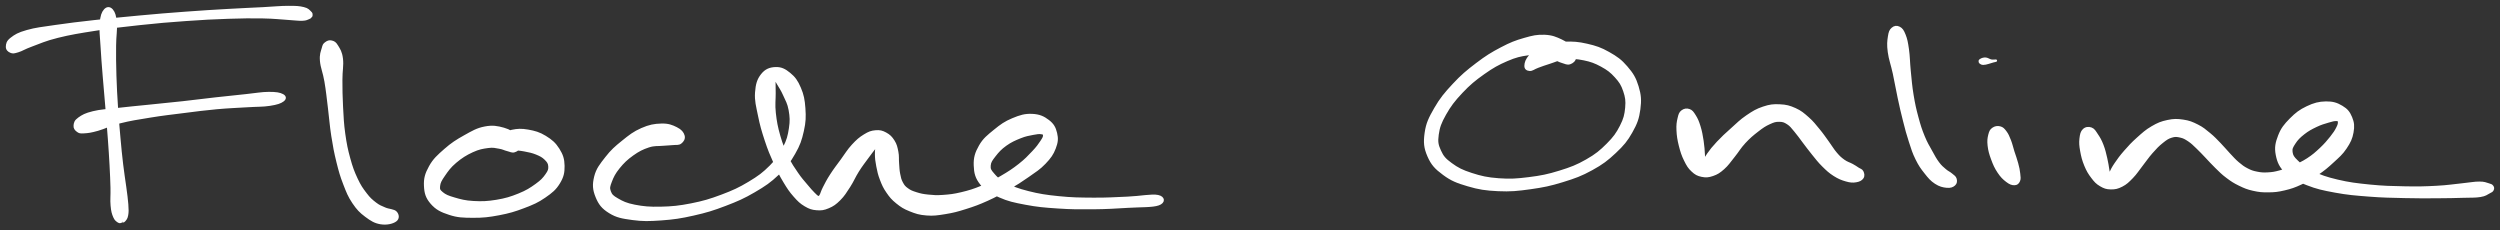 <svg xmlns="http://www.w3.org/2000/svg" id="canvas" viewBox="254.238 406.579 1071.725 98.788"><rect x="254.238" y="406.579" width="1071.725" height="98.788" fill="#333333" stroke="none"/><path d="M 299.19,410.94 C 298.24 412.04, 297.74 413.41, 297.47 416.49 C 297.20 419.58, 297.57 421.81, 297.83 426.37 C 298.09 430.93, 298.35 433.97, 298.77 439.28 C 299.18 444.58, 299.49 447.57, 299.93 452.91 C 300.37 458.24, 300.61 461.06, 300.96 465.96 C 301.32 470.87, 301.47 473.21, 301.70 477.44 C 301.92 481.66, 302.01 483.64, 302.10 487.09 C 302.19 490.54, 301.91 492.21, 302.14 494.69 C 302.36 497.17, 302.66 498.12, 303.24 499.50 C 303.82 500.87, 304.46 501.15, 305.05 501.57 C 305.65 501.98, 305.94 501.61, 306.23 501.59 C 306.52 501.57, 306.24 501.56, 306.50 501.47 C 306.76 501.38, 307.08 501.68, 307.52 501.15 C 307.96 500.62, 308.45 500.23, 308.69 498.83 C 308.94 497.43, 308.92 496.60, 308.75 494.16 C 308.58 491.72, 308.30 490.07, 307.86 486.65 C 307.41 483.22, 307.02 481.23, 306.53 477.02 C 306.03 472.81, 305.81 470.49, 305.37 465.60 C 304.94 460.72, 304.68 457.90, 304.33 452.58 C 303.99 447.26, 303.82 444.28, 303.65 439.01 C 303.49 433.74, 303.47 430.73, 303.51 426.23 C 303.54 421.73, 304.09 419.57, 303.84 416.51 C 303.59 413.46, 303.18 412.09, 302.25 410.97 C 301.32 409.86, 300.15 409.83, 299.19 410.94" style="stroke: white; fill: white;"/><path d="M 258.86,428.75 C 259.80 429.14, 260.17 429.05, 261.97 428.51 C 263.76 427.97, 264.43 427.29, 267.83 426.05 C 271.22 424.82, 273.46 423.68, 278.94 422.32 C 284.41 420.96, 288.17 420.36, 295.23 419.26 C 302.29 418.16, 306.51 417.67, 314.24 416.84 C 321.96 416.01, 326.29 415.65, 333.85 415.11 C 341.41 414.57, 345.41 414.37, 352.03 414.14 C 358.65 413.92, 361.83 413.89, 366.96 413.98 C 372.10 414.08, 374.33 414.42, 377.70 414.62 C 381.08 414.83, 382.08 415.05, 383.84 414.99 C 385.61 414.93, 385.84 414.56, 386.52 414.34 C 387.21 414.11, 387.03 414.10, 387.28 413.85 C 387.52 413.61, 387.76 413.51, 387.75 413.11 C 387.74 412.70, 387.89 412.41, 387.21 411.81 C 386.54 411.21, 386.24 410.55, 384.37 410.10 C 382.49 409.65, 381.34 409.57, 377.84 409.58 C 374.35 409.58, 372.09 409.88, 366.90 410.15 C 361.71 410.42, 358.53 410.52, 351.88 410.91 C 345.23 411.29, 341.22 411.53, 333.63 412.09 C 326.04 412.65, 321.70 413.01, 313.92 413.73 C 306.15 414.45, 301.92 414.88, 294.75 415.68 C 287.57 416.49, 283.82 416.92, 278.04 417.77 C 272.26 418.62, 269.64 418.86, 265.86 419.93 C 262.07 421.00, 260.84 421.80, 259.11 423.13 C 257.39 424.45, 257.30 425.43, 257.24 426.56 C 257.19 427.68, 257.92 428.36, 258.86 428.75" style="stroke: white; fill: white;"/><path d="M 287.49,462.68 C 288.29 463.26, 288.54 463.35, 290.27 463.25 C 291.99 463.15, 293.05 463.03, 296.11 462.18 C 299.16 461.33, 301.05 460.12, 305.54 458.99 C 310.03 457.85, 313.06 457.40, 318.55 456.51 C 324.04 455.62, 327.27 455.27, 332.99 454.55 C 338.71 453.83, 341.72 453.41, 347.16 452.91 C 352.59 452.42, 355.61 452.36, 360.16 452.07 C 364.70 451.78, 366.82 451.94, 369.89 451.46 C 372.96 450.98, 374.42 450.49, 375.51 449.67 C 376.60 448.85, 376.54 448.00, 375.34 447.36 C 374.13 446.71, 372.60 446.45, 369.49 446.46 C 366.38 446.47, 364.32 446.94, 359.77 447.41 C 355.22 447.88, 352.19 448.19, 346.74 448.80 C 341.29 449.41, 338.26 449.83, 332.51 450.47 C 326.75 451.10, 323.55 451.39, 317.95 451.97 C 312.35 452.55, 309.27 452.80, 304.51 453.36 C 299.75 453.91, 297.45 453.94, 294.16 454.74 C 290.88 455.54, 289.67 456.24, 288.09 457.37 C 286.51 458.49, 286.39 459.30, 286.27 460.36 C 286.15 461.42, 286.69 462.10, 287.49 462.68" style="stroke: white; fill: white;"/><path d="M 393.90,425.08 C 393.15 425.66, 393.04 425.81, 392.64 427.33 C 392.23 428.85, 391.65 429.84, 391.89 432.67 C 392.12 435.50, 393.13 437.47, 393.81 441.50 C 394.50 445.52, 394.73 448.14, 395.31 452.79 C 395.90 457.44, 396.02 460.14, 396.74 464.76 C 397.47 469.38, 397.91 471.75, 398.93 475.89 C 399.95 480.03, 400.50 481.95, 401.86 485.46 C 403.22 488.97, 403.88 490.69, 405.73 493.43 C 407.58 496.16, 408.75 497.37, 411.11 499.13 C 413.47 500.89, 414.99 501.84, 417.52 502.24 C 420.06 502.64, 422.49 502.05, 423.78 501.13 C 425.07 500.22, 424.87 498.69, 423.96 497.66 C 423.05 496.63, 421.00 496.76, 419.23 495.99 C 417.47 495.21, 416.79 495.05, 415.14 493.79 C 413.49 492.52, 412.60 491.77, 410.99 489.66 C 409.37 487.56, 408.47 486.26, 407.06 483.25 C 405.65 480.23, 404.98 478.43, 403.92 474.59 C 402.86 470.74, 402.39 468.47, 401.76 464.01 C 401.14 459.56, 401.05 456.92, 400.80 452.30 C 400.56 447.68, 400.54 445.03, 400.53 440.92 C 400.52 436.81, 401.12 434.67, 400.77 431.75 C 400.41 428.84, 399.62 427.83, 398.74 426.36 C 397.87 424.90, 397.35 424.69, 396.38 424.43 C 395.42 424.17, 394.65 424.50, 393.90 425.08" style="stroke: white; fill: white;"/><path d="M 477.07,469.06 C 477.23 467.80, 476.94 466.51, 475.55 465.05 C 474.16 463.60, 472.83 462.56, 470.14 461.80 C 467.44 461.05, 465.42 460.65, 462.08 461.30 C 458.73 461.95, 456.82 463.13, 453.41 465.03 C 450.00 466.94, 447.99 468.22, 445.02 470.83 C 442.06 473.44, 440.30 474.98, 438.59 478.07 C 436.88 481.15, 436.34 483.13, 436.48 486.25 C 436.62 489.37, 437.20 491.29, 439.29 493.68 C 441.38 496.07, 443.39 497.07, 446.94 498.22 C 450.48 499.38, 452.77 499.43, 457.01 499.45 C 461.24 499.48, 463.75 499.19, 468.10 498.37 C 472.45 497.54, 474.85 496.83, 478.76 495.34 C 482.68 493.85, 484.68 492.99, 487.69 490.91 C 490.70 488.83, 492.21 487.60, 493.83 484.95 C 495.44 482.31, 495.81 480.55, 495.77 477.68 C 495.72 474.80, 495.16 473.07, 493.60 470.58 C 492.04 468.10, 490.54 466.83, 487.95 465.24 C 485.35 463.65, 483.44 463.14, 480.62 462.63 C 477.80 462.12, 476.01 462.24, 473.83 462.69 C 471.66 463.15, 470.82 464.04, 469.74 464.91 C 468.66 465.78, 468.56 466.30, 468.43 467.04 C 468.31 467.78, 468.64 468.14, 469.13 468.61 C 469.62 469.08, 469.88 469.04, 470.87 469.39 C 471.87 469.73, 472.47 470.01, 474.10 470.34 C 475.73 470.66, 477.02 470.60, 479.04 471.00 C 481.05 471.41, 482.37 471.62, 484.18 472.36 C 485.99 473.10, 486.96 473.61, 488.08 474.71 C 489.20 475.81, 489.68 476.50, 489.77 477.86 C 489.85 479.22, 489.64 479.92, 488.51 481.51 C 487.38 483.11, 486.49 484.13, 484.12 485.83 C 481.76 487.53, 480.08 488.62, 476.67 490.00 C 473.27 491.38, 470.99 492.07, 467.09 492.72 C 463.19 493.36, 460.81 493.44, 457.19 493.24 C 453.56 493.04, 451.65 492.50, 448.96 491.71 C 446.27 490.93, 445.05 490.42, 443.74 489.33 C 442.43 488.24, 442.25 487.80, 442.41 486.28 C 442.57 484.75, 443.13 483.75, 444.55 481.69 C 445.96 479.63, 447.06 478.05, 449.49 475.99 C 451.92 473.94, 453.89 472.69, 456.69 471.40 C 459.48 470.11, 461.16 469.85, 463.47 469.54 C 465.79 469.23, 466.61 469.57, 468.26 469.84 C 469.92 470.10, 470.45 470.56, 471.75 470.87 C 473.06 471.17, 473.72 471.73, 474.78 471.37 C 475.85 471.01, 476.92 470.33, 477.07 469.06" style="stroke: white; fill: white;"/><path d="M 547.24,464.76 C 546.88 463.53, 546.09 462.50, 544.19 461.56 C 542.30 460.61, 540.73 459.96, 537.76 460.04 C 534.79 460.12, 532.66 460.49, 529.34 461.95 C 526.03 463.40, 524.20 464.86, 521.17 467.31 C 518.13 469.76, 516.50 471.18, 514.15 474.20 C 511.81 477.21, 510.27 479.04, 509.44 482.38 C 508.62 485.72, 508.78 487.87, 510.02 490.90 C 511.25 493.93, 512.55 495.64, 515.63 497.54 C 518.71 499.44, 520.97 499.80, 525.40 500.41 C 529.83 501.01, 532.54 500.94, 537.76 500.57 C 542.98 500.19, 546.01 499.75, 551.49 498.51 C 556.96 497.28, 559.92 496.37, 565.13 494.38 C 570.34 492.39, 573.03 491.21, 577.55 488.57 C 582.07 485.93, 584.29 484.42, 587.71 481.17 C 591.13 477.92, 592.54 476.02, 594.66 472.32 C 596.79 468.62, 597.48 466.53, 598.35 462.67 C 599.22 458.81, 599.26 456.68, 599.01 453.02 C 598.75 449.35, 598.35 447.31, 597.09 444.35 C 595.82 441.38, 594.75 439.90, 592.67 438.20 C 590.59 436.49, 589.03 435.73, 586.67 435.82 C 584.31 435.92, 582.54 436.58, 580.89 438.67 C 579.24 440.76, 578.66 442.78, 578.41 446.26 C 578.17 449.75, 578.84 451.99, 579.67 456.08 C 580.49 460.16, 581.20 462.61, 582.54 466.68 C 583.88 470.76, 584.80 472.92, 586.39 476.46 C 587.97 480.00, 588.79 481.58, 590.47 484.39 C 592.16 487.20, 593.01 488.48, 594.80 490.51 C 596.59 492.55, 597.52 493.44, 599.42 494.58 C 601.33 495.71, 602.35 496.05, 604.33 496.21 C 606.32 496.37, 607.39 496.22, 609.34 495.39 C 611.30 494.56, 612.31 493.85, 614.09 492.08 C 615.87 490.30, 616.67 488.94, 618.25 486.51 C 619.83 484.07, 620.42 482.38, 621.98 479.91 C 623.54 477.43, 624.59 476.14, 626.05 474.14 C 627.51 472.14, 628.27 471.19, 629.27 469.89 C 630.27 468.59, 630.69 468.15, 631.05 467.64 C 631.42 467.12, 631.27 467.04, 631.11 467.31 C 630.95 467.59, 630.51 467.93, 630.24 469.00 C 629.98 470.07, 629.77 470.90, 629.80 472.67 C 629.82 474.43, 629.95 475.65, 630.38 477.82 C 630.81 479.99, 631.07 481.30, 631.93 483.52 C 632.78 485.73, 633.30 486.93, 634.67 488.90 C 636.03 490.87, 636.82 491.82, 638.75 493.38 C 640.69 494.95, 641.82 495.69, 644.36 496.70 C 646.89 497.72, 648.41 498.22, 651.42 498.45 C 654.43 498.69, 656.07 498.42, 659.42 497.88 C 662.77 497.34, 664.55 496.87, 668.16 495.73 C 671.77 494.60, 673.81 493.85, 677.47 492.20 C 681.13 490.54, 682.98 489.48, 686.46 487.46 C 689.94 485.44, 691.76 484.31, 694.89 482.10 C 698.01 479.90, 699.78 478.86, 702.07 476.45 C 704.37 474.04, 705.39 472.60, 706.36 470.06 C 707.33 467.51, 707.47 466.03, 706.92 463.70 C 706.36 461.38, 705.63 459.98, 703.59 458.41 C 701.55 456.85, 699.76 456.03, 696.72 455.89 C 693.68 455.75, 691.61 456.36, 688.39 457.71 C 685.17 459.05, 683.44 460.29, 680.63 462.59 C 677.82 464.89, 676.04 466.23, 674.35 469.21 C 672.65 472.19, 672.04 474.25, 672.16 477.49 C 672.27 480.74, 672.78 482.79, 674.90 485.44 C 677.02 488.09, 678.95 489.06, 682.76 490.74 C 686.57 492.43, 688.95 492.92, 693.95 493.87 C 698.95 494.81, 701.96 495.08, 707.75 495.46 C 713.55 495.85, 716.92 495.85, 722.93 495.80 C 728.93 495.74, 732.21 495.51, 737.80 495.18 C 743.38 494.85, 748.29 495.06, 750.85 494.15 C 753.41 493.25, 753.26 491.20, 750.61 490.65 C 747.97 490.09, 743.14 491.14, 737.61 491.37 C 732.07 491.60, 728.82 491.85, 722.92 491.81 C 717.02 491.77, 713.69 491.74, 708.11 491.17 C 702.53 490.61, 699.58 490.14, 695.02 488.99 C 690.46 487.84, 688.30 486.96, 685.30 485.41 C 682.30 483.86, 681.38 482.80, 680.00 481.22 C 678.63 479.64, 678.32 479.10, 678.45 477.51 C 678.57 475.92, 679.26 475.04, 680.63 473.27 C 682.01 471.50, 683.15 470.23, 685.33 468.66 C 687.52 467.09, 689.21 466.36, 691.56 465.41 C 693.91 464.46, 695.27 464.28, 697.08 463.92 C 698.90 463.56, 699.67 463.48, 700.63 463.62 C 701.59 463.76, 701.85 463.89, 701.86 464.63 C 701.86 465.36, 701.60 465.87, 700.65 467.30 C 699.70 468.72, 698.99 469.75, 697.11 471.74 C 695.23 473.72, 693.98 475.09, 691.26 477.23 C 688.55 479.36, 686.76 480.52, 683.52 482.41 C 680.29 484.30, 678.50 485.26, 675.08 486.67 C 671.66 488.08, 669.72 488.67, 666.41 489.46 C 663.10 490.25, 661.40 490.42, 658.55 490.63 C 655.69 490.84, 654.43 490.72, 652.12 490.49 C 649.81 490.25, 648.79 490.02, 647.00 489.46 C 645.20 488.89, 644.40 488.58, 643.17 487.68 C 641.94 486.79, 641.56 486.30, 640.85 485.00 C 640.14 483.69, 639.97 482.84, 639.64 481.16 C 639.30 479.47, 639.32 478.47, 639.17 476.57 C 639.01 474.67, 639.24 473.56, 638.86 471.66 C 638.48 469.76, 638.26 468.62, 637.27 467.06 C 636.28 465.49, 635.44 464.66, 633.90 463.83 C 632.37 463.00, 631.40 462.75, 629.59 462.91 C 627.77 463.07, 626.79 463.43, 624.82 464.64 C 622.86 465.84, 621.72 466.84, 619.77 468.95 C 617.83 471.07, 616.93 472.69, 615.09 475.21 C 613.25 477.73, 612.09 479.17, 610.57 481.54 C 609.04 483.90, 608.37 485.27, 607.46 487.04 C 606.55 488.81, 606.50 489.57, 606.01 490.38 C 605.51 491.18, 605.57 491.21, 604.99 491.04 C 604.41 490.88, 604.11 490.55, 603.12 489.56 C 602.12 488.56, 601.44 487.79, 600.00 486.06 C 598.56 484.33, 597.58 483.34, 595.93 480.92 C 594.28 478.50, 593.30 477.17, 591.77 473.97 C 590.24 470.77, 589.36 468.70, 588.27 464.91 C 587.18 461.12, 586.73 458.70, 586.33 455.02 C 585.93 451.35, 586.30 449.28, 586.27 446.54 C 586.25 443.81, 586.19 442.59, 586.21 441.35 C 586.24 440.10, 586.05 440.05, 586.39 440.31 C 586.72 440.58, 587.08 441.28, 587.89 442.67 C 588.69 444.05, 589.44 445.03, 590.42 447.25 C 591.41 449.46, 592.31 450.86, 592.81 453.73 C 593.31 456.61, 593.43 458.38, 592.93 461.62 C 592.43 464.87, 591.99 466.68, 590.31 469.95 C 588.64 473.21, 587.54 474.93, 584.55 477.93 C 581.57 480.92, 579.57 482.41, 575.39 484.92 C 571.21 487.43, 568.62 488.62, 563.65 490.49 C 558.69 492.35, 555.81 493.21, 550.58 494.25 C 545.35 495.28, 542.37 495.57, 537.52 495.68 C 532.67 495.79, 530.03 495.54, 526.31 494.82 C 522.59 494.09, 521.05 493.29, 518.91 492.06 C 516.77 490.84, 516.18 490.23, 515.61 488.69 C 515.04 487.14, 515.28 486.40, 516.06 484.34 C 516.83 482.29, 517.61 480.71, 519.47 478.41 C 521.34 476.11, 522.84 474.66, 525.39 472.84 C 527.94 471.02, 529.66 470.17, 532.23 469.32 C 534.80 468.47, 536.15 468.80, 538.24 468.59 C 540.34 468.39, 541.14 468.46, 542.69 468.28 C 544.24 468.11, 545.10 468.43, 546.01 467.72 C 546.92 467.02, 547.60 465.99, 547.24 464.76" style="stroke: white; fill: white;"/><path d="M 929.45,431.25 C 929.63 430.01, 929.23 428.89, 928.05 427.43 C 926.87 425.97, 925.89 425.04, 923.55 423.95 C 921.22 422.86, 919.54 422.11, 916.38 421.98 C 913.21 421.86, 911.43 422.26, 907.72 423.32 C 904.01 424.39, 901.92 425.18, 897.85 427.32 C 893.77 429.46, 891.44 430.89, 887.34 434.01 C 883.24 437.12, 880.91 439.07, 877.35 442.90 C 873.78 446.72, 871.90 449.01, 869.52 453.13 C 867.15 457.26, 866.05 459.46, 865.47 463.52 C 864.89 467.58, 865.09 469.91, 866.63 473.44 C 868.16 476.97, 869.75 478.66, 873.14 481.16 C 876.53 483.67, 878.90 484.60, 883.57 485.97 C 888.23 487.35, 891.11 487.79, 896.45 488.04 C 901.79 488.29, 904.76 487.98, 910.28 487.21 C 915.80 486.44, 918.79 485.82, 924.05 484.20 C 929.31 482.58, 932.06 481.59, 936.56 479.11 C 941.07 476.63, 943.17 475.02, 946.58 471.81 C 949.98 468.61, 951.51 466.78, 953.58 463.10 C 955.66 459.42, 956.43 457.29, 956.95 453.41 C 957.47 449.52, 957.30 447.30, 956.20 443.69 C 955.11 440.09, 953.97 438.25, 951.49 435.37 C 949.02 432.49, 947.21 431.21, 943.82 429.30 C 940.43 427.38, 938.32 426.68, 934.53 425.81 C 930.75 424.94, 928.58 424.82, 924.89 424.93 C 921.20 425.04, 919.04 425.24, 916.10 426.35 C 913.16 427.46, 911.78 428.80, 910.20 430.48 C 908.63 432.16, 908.25 433.56, 908.22 434.77 C 908.18 435.97, 908.95 436.43, 910.01 436.51 C 911.06 436.59, 911.78 435.80, 913.49 435.18 C 915.20 434.56, 916.20 434.16, 918.56 433.43 C 920.92 432.70, 922.37 431.82, 925.29 431.52 C 928.22 431.23, 930.08 431.31, 933.19 431.94 C 936.29 432.58, 938.07 433.22, 940.81 434.71 C 943.55 436.21, 944.94 437.26, 946.89 439.42 C 948.84 441.57, 949.64 442.83, 950.55 445.49 C 951.45 448.16, 951.71 449.72, 951.43 452.76 C 951.14 455.80, 950.74 457.55, 949.13 460.70 C 947.52 463.84, 946.30 465.57, 943.37 468.50 C 940.44 471.43, 938.57 473.01, 934.46 475.35 C 930.35 477.70, 927.77 478.69, 922.82 480.22 C 917.87 481.75, 914.94 482.35, 909.72 483.00 C 904.50 483.66, 901.65 483.85, 896.72 483.49 C 891.78 483.13, 889.12 482.52, 885.04 481.20 C 880.95 479.88, 879.00 478.87, 876.29 476.88 C 873.58 474.90, 872.65 473.81, 871.50 471.28 C 870.34 468.75, 870.08 467.38, 870.52 464.23 C 870.96 461.08, 871.64 459.14, 873.69 455.52 C 875.74 451.89, 877.46 449.61, 880.77 446.10 C 884.08 442.59, 886.35 440.72, 890.25 437.96 C 894.14 435.21, 896.46 433.94, 900.24 432.31 C 904.02 430.68, 906.07 430.25, 909.15 429.82 C 912.23 429.40, 913.39 429.81, 915.62 430.18 C 917.86 430.55, 918.67 431.08, 920.33 431.66 C 921.99 432.24, 922.56 432.69, 923.93 433.09 C 925.30 433.49, 926.07 434.02, 927.18 433.66 C 928.28 433.29, 929.27 432.50, 929.45 431.25" style="stroke: white; fill: white;"/><path d="M 975.34,454.31 C 974.45 455.01, 974.26 455.71, 973.88 457.33 C 973.50 458.95, 973.31 460.09, 973.42 462.42 C 973.53 464.76, 973.79 466.45, 974.43 469.01 C 975.08 471.58, 975.58 473.11, 976.64 475.25 C 977.70 477.40, 978.30 478.41, 979.73 479.74 C 981.15 481.07, 982.02 481.53, 983.76 481.90 C 985.51 482.26, 986.58 482.20, 988.44 481.56 C 990.30 480.92, 991.27 480.30, 993.07 478.71 C 994.86 477.12, 995.64 475.83, 997.43 473.61 C 999.23 471.40, 1000.02 469.84, 1002.05 467.64 C 1004.09 465.44, 1005.47 464.28, 1007.61 462.63 C 1009.74 460.97, 1010.84 460.24, 1012.72 459.38 C 1014.59 458.51, 1015.40 458.28, 1016.98 458.30 C 1018.56 458.31, 1019.26 458.56, 1020.63 459.44 C 1022.00 460.32, 1022.47 461.10, 1023.83 462.68 C 1025.19 464.27, 1025.90 465.39, 1027.41 467.36 C 1028.93 469.33, 1029.72 470.49, 1031.39 472.52 C 1033.05 474.56, 1033.89 475.73, 1035.73 477.55 C 1037.56 479.36, 1038.58 480.33, 1040.57 481.60 C 1042.56 482.86, 1043.82 483.35, 1045.67 483.88 C 1047.52 484.40, 1048.44 484.46, 1049.83 484.24 C 1051.23 484.02, 1052.09 483.58, 1052.64 482.77 C 1053.20 481.97, 1052.99 481.00, 1052.60 480.20 C 1052.21 479.41, 1051.56 479.40, 1050.69 478.82 C 1049.82 478.23, 1049.45 477.97, 1048.24 477.30 C 1047.03 476.63, 1046.05 476.47, 1044.66 475.48 C 1043.27 474.48, 1042.64 473.92, 1041.28 472.33 C 1039.91 470.74, 1039.32 469.55, 1037.83 467.53 C 1036.35 465.51, 1035.57 464.28, 1033.85 462.21 C 1032.14 460.15, 1031.29 458.97, 1029.28 457.20 C 1027.26 455.43, 1026.19 454.46, 1023.77 453.37 C 1021.35 452.29, 1019.91 451.90, 1017.19 451.78 C 1014.47 451.65, 1012.98 451.81, 1010.17 452.75 C 1007.36 453.68, 1005.87 454.59, 1003.15 456.44 C 1000.42 458.29, 999.04 459.76, 996.54 462.00 C 994.03 464.24, 992.64 465.51, 990.62 467.66 C 988.61 469.80, 987.67 471.00, 986.46 472.73 C 985.26 474.46, 985.01 475.28, 984.60 476.30 C 984.19 477.32, 984.39 477.74, 984.41 477.83 C 984.43 477.92, 984.66 477.74, 984.71 476.76 C 984.75 475.78, 984.76 474.88, 984.63 472.94 C 984.51 470.99, 984.45 469.47, 984.08 467.04 C 983.70 464.62, 983.42 462.98, 982.75 460.81 C 982.08 458.64, 981.62 457.61, 980.74 456.21 C 979.86 454.80, 979.43 454.17, 978.35 453.79 C 977.27 453.41, 976.24 453.60, 975.34 454.31" style="stroke: white; fill: white;"/><path d="M 1065.53,418.83 C 1064.65 419.59, 1064.35 420.30, 1064.05 422.31 C 1063.74 424.32, 1063.58 425.72, 1064.00 428.88 C 1064.42 432.03, 1065.31 434.17, 1066.16 438.09 C 1067.01 442.02, 1067.36 444.43, 1068.24 448.49 C 1069.11 452.55, 1069.58 454.65, 1070.54 458.40 C 1071.49 462.14, 1071.96 463.97, 1073.03 467.23 C 1074.09 470.49, 1074.53 472.03, 1075.86 474.70 C 1077.18 477.38, 1078.02 478.55, 1079.65 480.60 C 1081.27 482.65, 1082.16 483.74, 1083.99 484.93 C 1085.82 486.13, 1087.19 486.43, 1088.79 486.59 C 1090.40 486.74, 1091.26 486.38, 1092.01 485.72 C 1092.76 485.06, 1092.80 484.17, 1092.55 483.29 C 1092.29 482.41, 1091.64 482.10, 1090.74 481.33 C 1089.84 480.55, 1089.17 480.42, 1088.04 479.43 C 1086.91 478.45, 1086.27 477.99, 1085.08 476.40 C 1083.89 474.80, 1083.34 473.72, 1082.09 471.46 C 1080.85 469.20, 1080.05 468.01, 1078.86 465.10 C 1077.67 462.19, 1077.11 460.47, 1076.16 456.92 C 1075.20 453.38, 1074.75 451.36, 1074.09 447.38 C 1073.43 443.40, 1073.27 440.95, 1072.87 437.03 C 1072.48 433.10, 1072.54 430.85, 1072.10 427.76 C 1071.66 424.67, 1071.41 423.43, 1070.68 421.58 C 1069.94 419.72, 1069.46 419.04, 1068.43 418.49 C 1067.40 417.94, 1066.41 418.06, 1065.53 418.83" style="stroke: white; fill: white;"/><path d="M 1108.62,461.76 C 1107.72 462.40, 1107.45 462.97, 1107.08 464.42 C 1106.72 465.86, 1106.57 466.93, 1106.80 468.99 C 1107.04 471.06, 1107.43 472.48, 1108.27 474.74 C 1109.10 477.01, 1109.73 478.44, 1110.99 480.32 C 1112.25 482.21, 1113.21 483.14, 1114.57 484.17 C 1115.92 485.20, 1116.74 485.50, 1117.77 485.49 C 1118.80 485.48, 1119.30 485.01, 1119.71 484.12 C 1120.11 483.23, 1119.96 482.54, 1119.80 481.04 C 1119.65 479.54, 1119.42 478.50, 1118.92 476.62 C 1118.43 474.74, 1117.94 473.59, 1117.32 471.63 C 1116.70 469.67, 1116.51 468.52, 1115.84 466.81 C 1115.16 465.11, 1114.81 464.23, 1113.96 463.11 C 1113.11 461.99, 1112.65 461.49, 1111.59 461.22 C 1110.52 460.95, 1109.52 461.12, 1108.62 461.76" style="stroke: white; fill: white;"/><path d="M 1108.67,432.87 C 1109.75 432.60, 1109.99 432.60, 1109.83 432.54 C 1109.67 432.48, 1108.80 432.74, 1107.88 432.57 C 1106.95 432.41, 1106.18 431.67, 1105.19 431.70 C 1104.19 431.72, 1103.06 432.26, 1102.92 432.71 C 1102.77 433.15, 1103.30 433.88, 1104.45 433.91 C 1105.60 433.94, 1107.60 433.14, 1108.67 432.87" style="stroke: white; fill: white;"/><path d="M 1147.51,462.27 C 1146.61 463.13, 1146.38 464.20, 1146.17 466.01 C 1145.97 467.82, 1146.07 469.03, 1146.48 471.31 C 1146.89 473.60, 1147.29 475.20, 1148.22 477.46 C 1149.16 479.71, 1149.86 480.88, 1151.16 482.58 C 1152.47 484.29, 1153.14 485.03, 1154.73 485.97 C 1156.32 486.91, 1157.28 487.25, 1159.10 487.28 C 1160.92 487.31, 1162.01 487.08, 1163.84 486.14 C 1165.67 485.20, 1166.54 484.31, 1168.24 482.57 C 1169.94 480.82, 1170.66 479.54, 1172.33 477.41 C 1174.01 475.28, 1174.86 473.90, 1176.61 471.92 C 1178.35 469.94, 1179.37 468.87, 1181.07 467.51 C 1182.77 466.15, 1183.53 465.61, 1185.10 465.12 C 1186.68 464.63, 1187.45 464.73, 1188.95 465.07 C 1190.45 465.40, 1191.14 465.83, 1192.60 466.79 C 1194.05 467.76, 1194.71 468.49, 1196.21 469.91 C 1197.72 471.33, 1198.50 472.23, 1200.11 473.90 C 1201.72 475.57, 1202.52 476.55, 1204.29 478.26 C 1206.05 479.97, 1206.95 480.94, 1208.95 482.43 C 1210.95 483.93, 1212.04 484.65, 1214.28 485.74 C 1216.53 486.83, 1217.69 487.32, 1220.17 487.88 C 1222.66 488.44, 1224.02 488.58, 1226.69 488.54 C 1229.36 488.51, 1230.72 488.38, 1233.52 487.71 C 1236.32 487.05, 1237.83 486.54, 1240.68 485.21 C 1243.54 483.89, 1245.07 482.97, 1247.78 481.10 C 1250.49 479.24, 1251.84 478.12, 1254.24 475.90 C 1256.64 473.68, 1258.10 472.50, 1259.78 469.98 C 1261.47 467.46, 1262.21 465.90, 1262.68 463.30 C 1263.14 460.70, 1263.01 459.17, 1262.10 456.98 C 1261.19 454.80, 1260.30 453.64, 1258.15 452.36 C 1255.99 451.07, 1254.30 450.51, 1251.33 450.55 C 1248.36 450.60, 1246.32 451.15, 1243.29 452.58 C 1240.27 454.02, 1238.60 455.30, 1236.20 457.73 C 1233.81 460.17, 1232.51 461.73, 1231.33 464.77 C 1230.16 467.81, 1229.71 469.77, 1230.32 472.92 C 1230.94 476.07, 1231.81 478.00, 1234.41 480.51 C 1237.01 483.03, 1239.13 483.87, 1243.31 485.51 C 1247.49 487.14, 1250.01 487.70, 1255.32 488.67 C 1260.63 489.65, 1263.91 489.91, 1269.86 490.37 C 1275.81 490.84, 1279.27 490.86, 1285.07 491.00 C 1290.87 491.14, 1293.83 491.10, 1298.86 491.08 C 1303.90 491.05, 1306.50 490.99, 1310.24 490.88 C 1313.98 490.77, 1315.35 490.90, 1317.55 490.54 C 1319.76 490.18, 1320.24 489.58, 1321.28 489.06 C 1322.33 488.54, 1322.50 488.45, 1322.78 487.94 C 1323.05 487.42, 1323.03 486.95, 1322.66 486.48 C 1322.30 486.01, 1322.07 485.92, 1320.95 485.60 C 1319.84 485.29, 1319.29 484.90, 1317.08 484.91 C 1314.87 484.91, 1313.57 485.27, 1309.90 485.63 C 1306.23 486.00, 1303.69 486.46, 1298.74 486.72 C 1293.79 486.99, 1290.86 487.06, 1285.16 486.95 C 1279.46 486.84, 1276.01 486.77, 1270.24 486.20 C 1264.46 485.62, 1261.23 485.23, 1256.28 484.06 C 1251.34 482.90, 1248.98 482.03, 1245.52 480.38 C 1242.05 478.72, 1240.77 477.49, 1238.98 475.78 C 1237.19 474.06, 1236.78 473.39, 1236.55 471.81 C 1236.32 470.23, 1236.80 469.48, 1237.84 467.87 C 1238.88 466.26, 1239.89 465.23, 1241.75 463.77 C 1243.60 462.31, 1245.00 461.58, 1247.11 460.56 C 1249.22 459.55, 1250.57 459.20, 1252.30 458.68 C 1254.03 458.16, 1254.84 457.96, 1255.77 457.98 C 1256.69 458.00, 1256.85 458.08, 1256.94 458.77 C 1257.03 459.47, 1256.91 460.09, 1256.23 461.43 C 1255.55 462.77, 1254.98 463.68, 1253.55 465.47 C 1252.12 467.25, 1251.08 468.49, 1249.09 470.37 C 1247.09 472.24, 1245.90 473.30, 1243.57 474.82 C 1241.23 476.34, 1239.80 476.92, 1237.40 477.98 C 1235.01 479.03, 1233.78 479.51, 1231.59 480.11 C 1229.40 480.71, 1228.43 480.86, 1226.46 480.97 C 1224.48 481.08, 1223.51 481.01, 1221.73 480.65 C 1219.94 480.30, 1219.16 480.02, 1217.54 479.19 C 1215.93 478.35, 1215.18 477.79, 1213.65 476.49 C 1212.11 475.19, 1211.43 474.34, 1209.87 472.70 C 1208.32 471.07, 1207.57 470.05, 1205.87 468.31 C 1204.17 466.57, 1203.31 465.58, 1201.38 464.00 C 1199.45 462.42, 1198.47 461.53, 1196.22 460.40 C 1193.97 459.27, 1192.68 458.73, 1190.13 458.35 C 1187.58 457.97, 1186.13 457.95, 1183.47 458.51 C 1180.80 459.07, 1179.38 459.66, 1176.82 461.15 C 1174.26 462.63, 1172.97 463.87, 1170.65 465.94 C 1168.33 468.01, 1167.11 469.33, 1165.22 471.50 C 1163.33 473.66, 1162.43 474.92, 1161.18 476.75 C 1159.93 478.58, 1159.52 479.49, 1158.98 480.64 C 1158.44 481.79, 1158.61 482.22, 1158.50 482.49 C 1158.39 482.77, 1158.55 482.66, 1158.45 482.01 C 1158.35 481.36, 1158.25 480.74, 1157.98 479.25 C 1157.72 477.75, 1157.62 476.61, 1157.12 474.52 C 1156.63 472.43, 1156.29 470.84, 1155.50 468.81 C 1154.71 466.78, 1154.13 465.80, 1153.17 464.38 C 1152.22 462.96, 1151.84 462.14, 1150.71 461.71 C 1149.58 461.29, 1148.42 461.42, 1147.51 462.27" style="stroke: white; fill: white;"/></svg>
